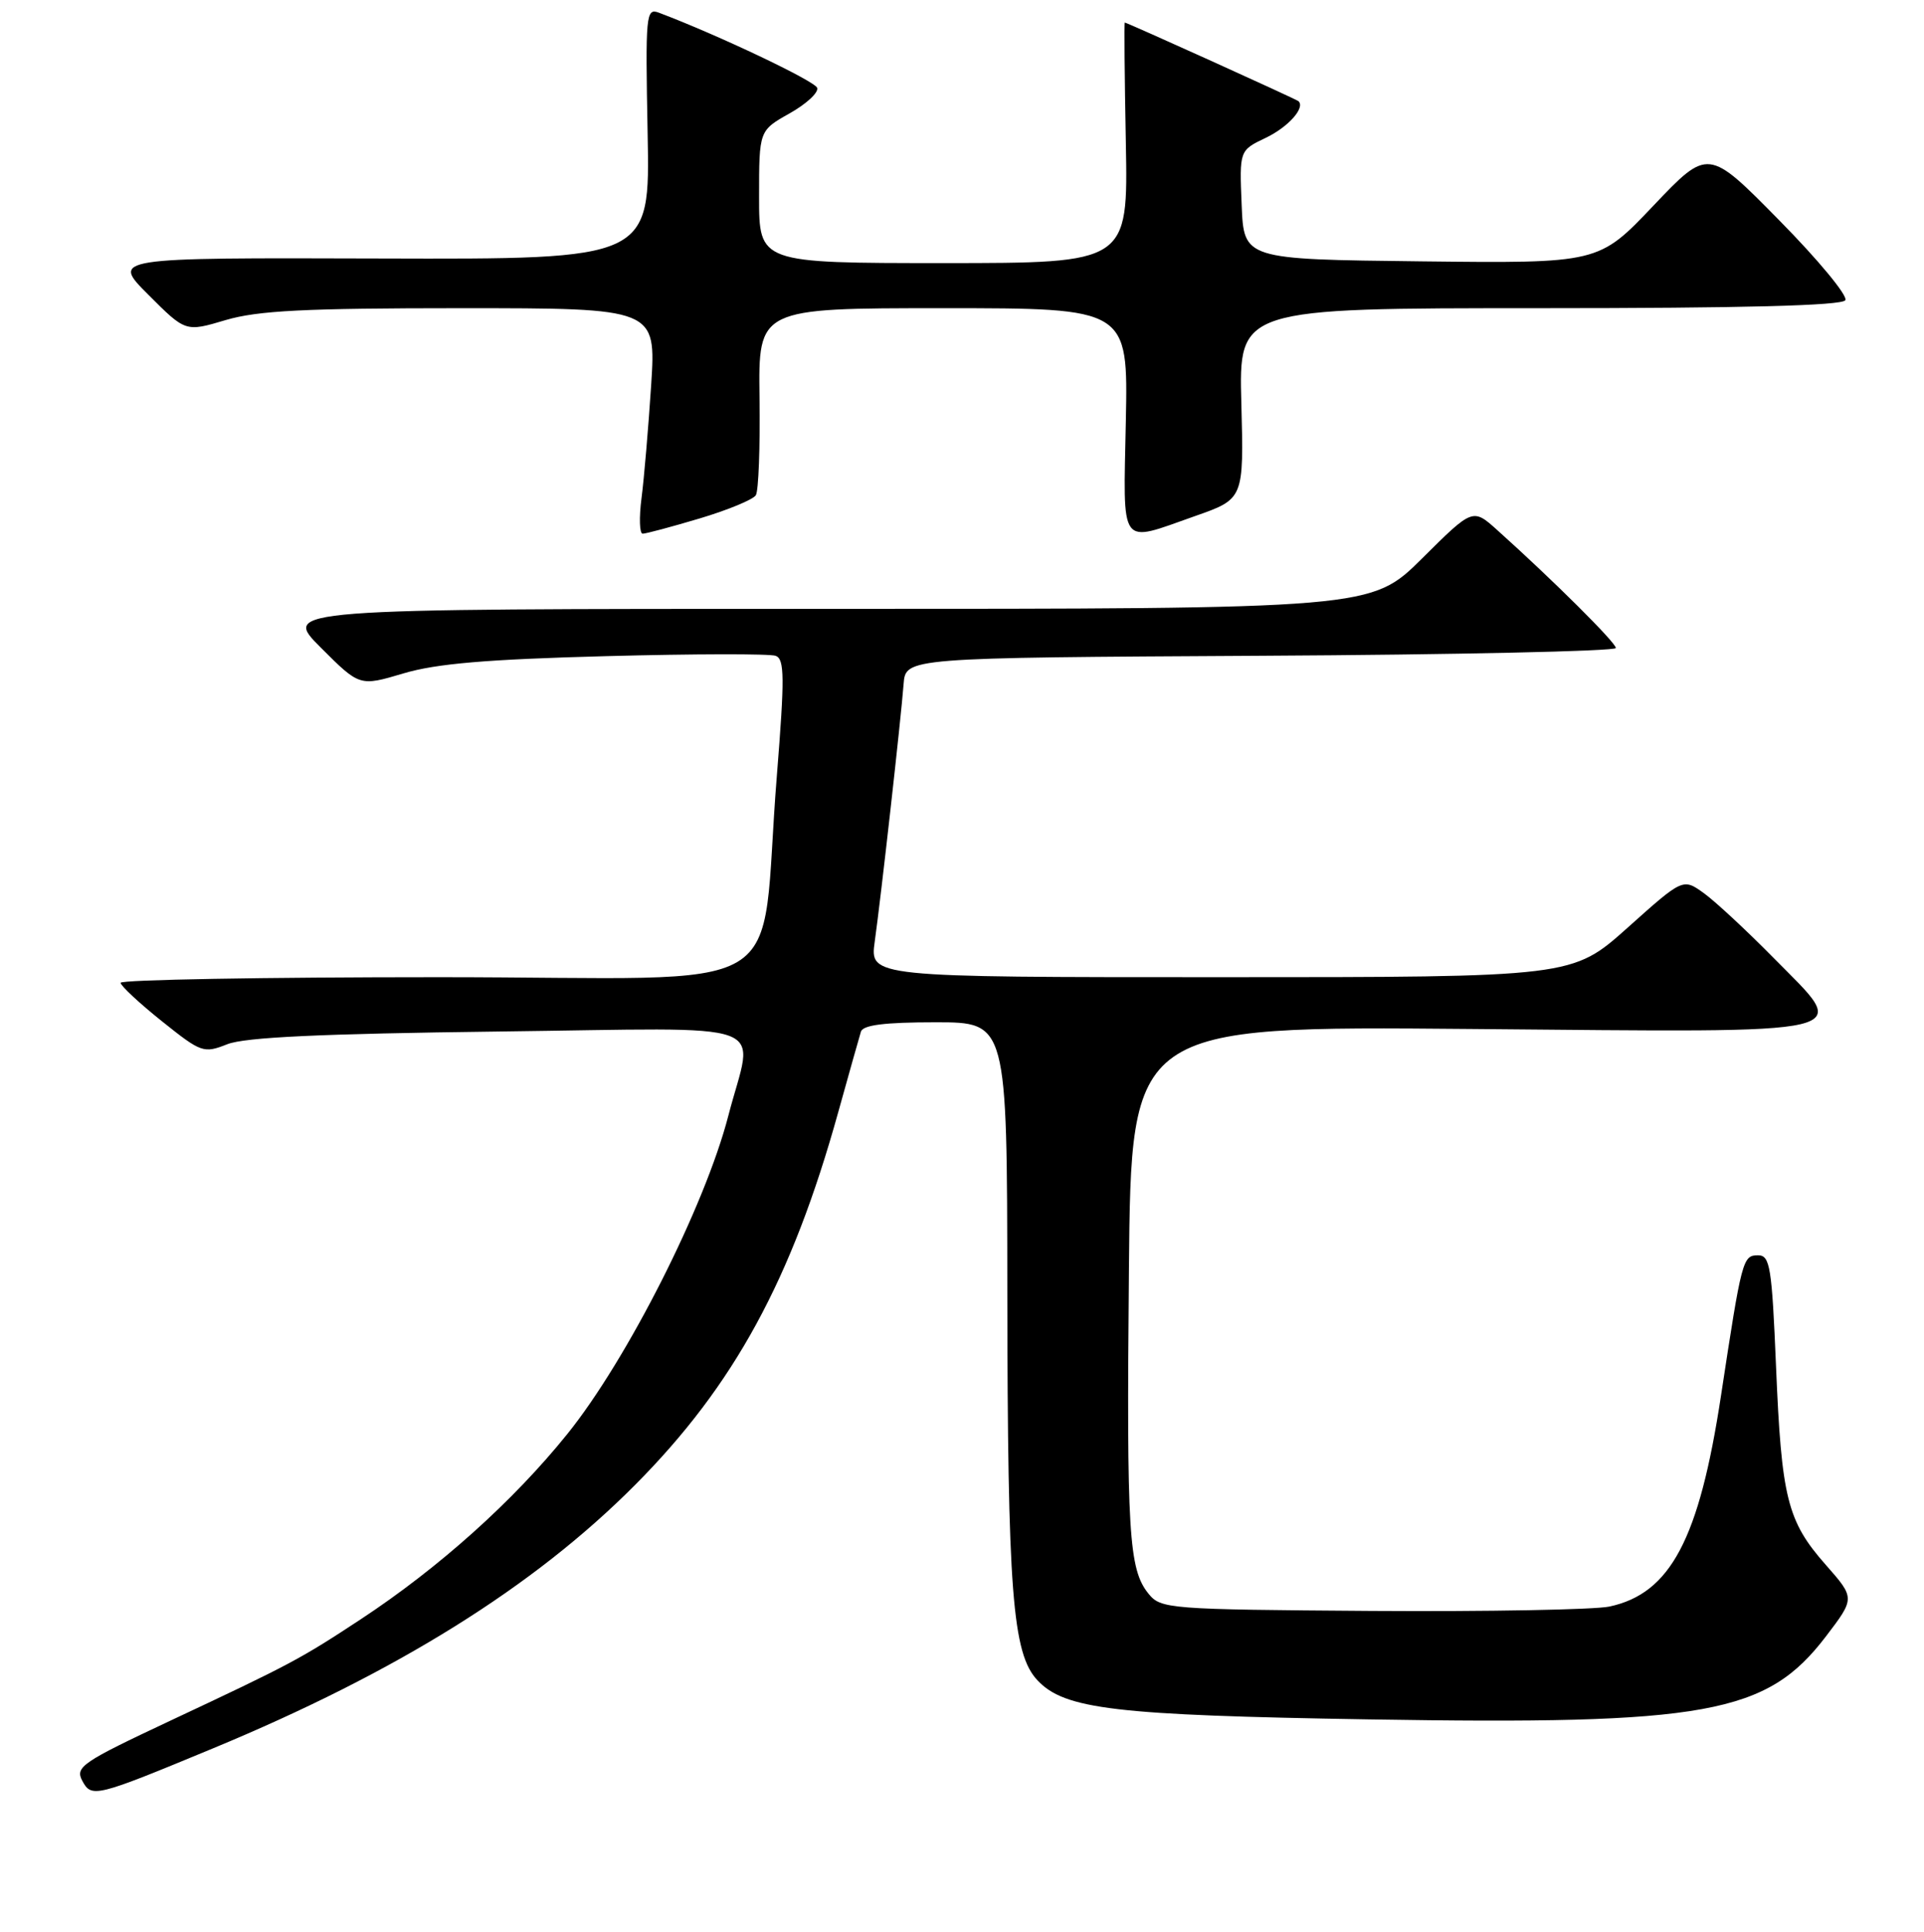 <?xml version="1.0" encoding="UTF-8" standalone="no"?>
<!DOCTYPE svg PUBLIC "-//W3C//DTD SVG 1.1//EN" "http://www.w3.org/Graphics/SVG/1.1/DTD/svg11.dtd" >
<svg xmlns="http://www.w3.org/2000/svg" xmlns:xlink="http://www.w3.org/1999/xlink" version="1.1" viewBox="0 0 256 257">
 <g >
 <path fill="currentColor"
d=" M 28.30 232.61 C 52.82 222.45 71.02 211.10 84.50 197.55 C 97.68 184.30 105.35 170.22 111.54 147.93 C 112.98 142.74 114.34 137.94 114.55 137.25 C 114.82 136.36 117.72 136.00 124.47 136.00 C 134.00 136.00 134.00 136.00 134.03 171.75 C 134.07 211.78 134.70 219.99 138.04 223.54 C 141.66 227.40 148.38 228.19 182.14 228.74 C 227.09 229.48 235.07 228.03 242.95 217.70 C 246.83 212.61 246.83 212.61 242.93 208.18 C 237.80 202.36 237.04 199.31 236.31 181.75 C 235.76 168.54 235.51 167.00 233.93 167.00 C 231.88 167.00 231.76 167.47 228.99 185.67 C 226.09 204.77 222.27 211.99 214.14 213.73 C 212.14 214.15 197.90 214.41 182.50 214.31 C 155.40 214.12 154.45 214.04 152.81 212.01 C 150.18 208.77 149.89 203.91 150.21 169.00 C 150.50 136.50 150.50 136.50 195.73 136.89 C 248.73 137.34 246.29 137.92 235.89 127.34 C 232.37 123.77 228.25 119.94 226.72 118.83 C 223.93 116.82 223.93 116.82 216.57 123.41 C 209.20 130.00 209.20 130.00 162.46 130.00 C 115.73 130.00 115.73 130.00 116.39 125.25 C 117.22 119.34 119.87 95.72 120.23 91.00 C 120.50 87.50 120.50 87.50 167.75 87.24 C 193.74 87.10 215.00 86.63 215.00 86.21 C 215.00 85.49 206.65 77.19 199.23 70.53 C 195.96 67.59 195.96 67.59 189.21 74.30 C 182.45 81.00 182.45 81.00 109.99 81.00 C 37.52 81.00 37.52 81.00 42.69 86.16 C 47.85 91.32 47.85 91.32 53.67 89.59 C 58.05 88.28 64.79 87.71 80.67 87.29 C 92.31 86.98 102.46 86.96 103.22 87.25 C 104.39 87.70 104.41 90.15 103.37 103.14 C 100.91 133.53 106.83 130.00 58.40 130.00 C 35.08 130.00 16.02 130.34 16.05 130.75 C 16.07 131.16 18.54 133.46 21.53 135.85 C 26.78 140.05 27.09 140.16 30.24 138.92 C 32.58 137.99 42.72 137.52 66.25 137.23 C 103.93 136.77 100.27 135.44 96.91 148.43 C 93.80 160.44 83.46 180.88 75.48 190.78 C 68.29 199.71 58.38 208.59 48.00 215.42 C 40.00 220.69 38.64 221.42 22.69 228.90 C 10.89 234.44 9.97 235.07 10.95 236.91 C 12.18 239.21 12.70 239.08 28.30 232.61 Z  M 93.10 68.97 C 96.85 67.85 100.21 66.46 100.57 65.88 C 100.93 65.30 101.15 59.47 101.06 52.91 C 100.90 41.00 100.90 41.00 125.50 41.00 C 150.10 41.00 150.10 41.00 149.80 56.00 C 149.46 73.17 148.79 72.25 159.00 68.66 C 165.50 66.38 165.50 66.38 165.17 53.69 C 164.83 41.00 164.83 41.00 204.86 41.00 C 231.86 41.00 245.09 40.66 245.53 39.94 C 245.89 39.36 241.93 34.57 236.73 29.30 C 227.28 19.70 227.28 19.70 219.99 27.37 C 212.71 35.04 212.71 35.04 189.11 34.77 C 165.50 34.50 165.50 34.50 165.21 27.25 C 164.91 20.01 164.91 20.01 168.41 18.34 C 171.39 16.92 173.71 14.33 172.77 13.46 C 172.50 13.20 149.96 3.00 149.66 3.00 C 149.57 3.00 149.63 10.20 149.80 19.00 C 150.10 35.00 150.10 35.00 125.55 35.00 C 101.00 35.00 101.00 35.00 101.00 26.18 C 101.00 17.37 101.00 17.37 105.05 15.09 C 107.28 13.84 108.94 12.31 108.73 11.69 C 108.43 10.78 95.47 4.63 87.67 1.69 C 85.94 1.04 85.87 1.88 86.17 17.75 C 86.50 34.50 86.50 34.50 50.65 34.39 C 14.80 34.28 14.80 34.28 19.75 39.22 C 24.69 44.17 24.69 44.17 30.03 42.58 C 34.30 41.32 40.55 41.00 61.33 41.00 C 87.30 41.00 87.30 41.00 86.64 51.25 C 86.27 56.89 85.70 63.64 85.36 66.25 C 85.02 68.86 85.09 71.00 85.51 71.00 C 85.94 71.00 89.35 70.09 93.10 68.97 Z "/>
</g>
</svg>